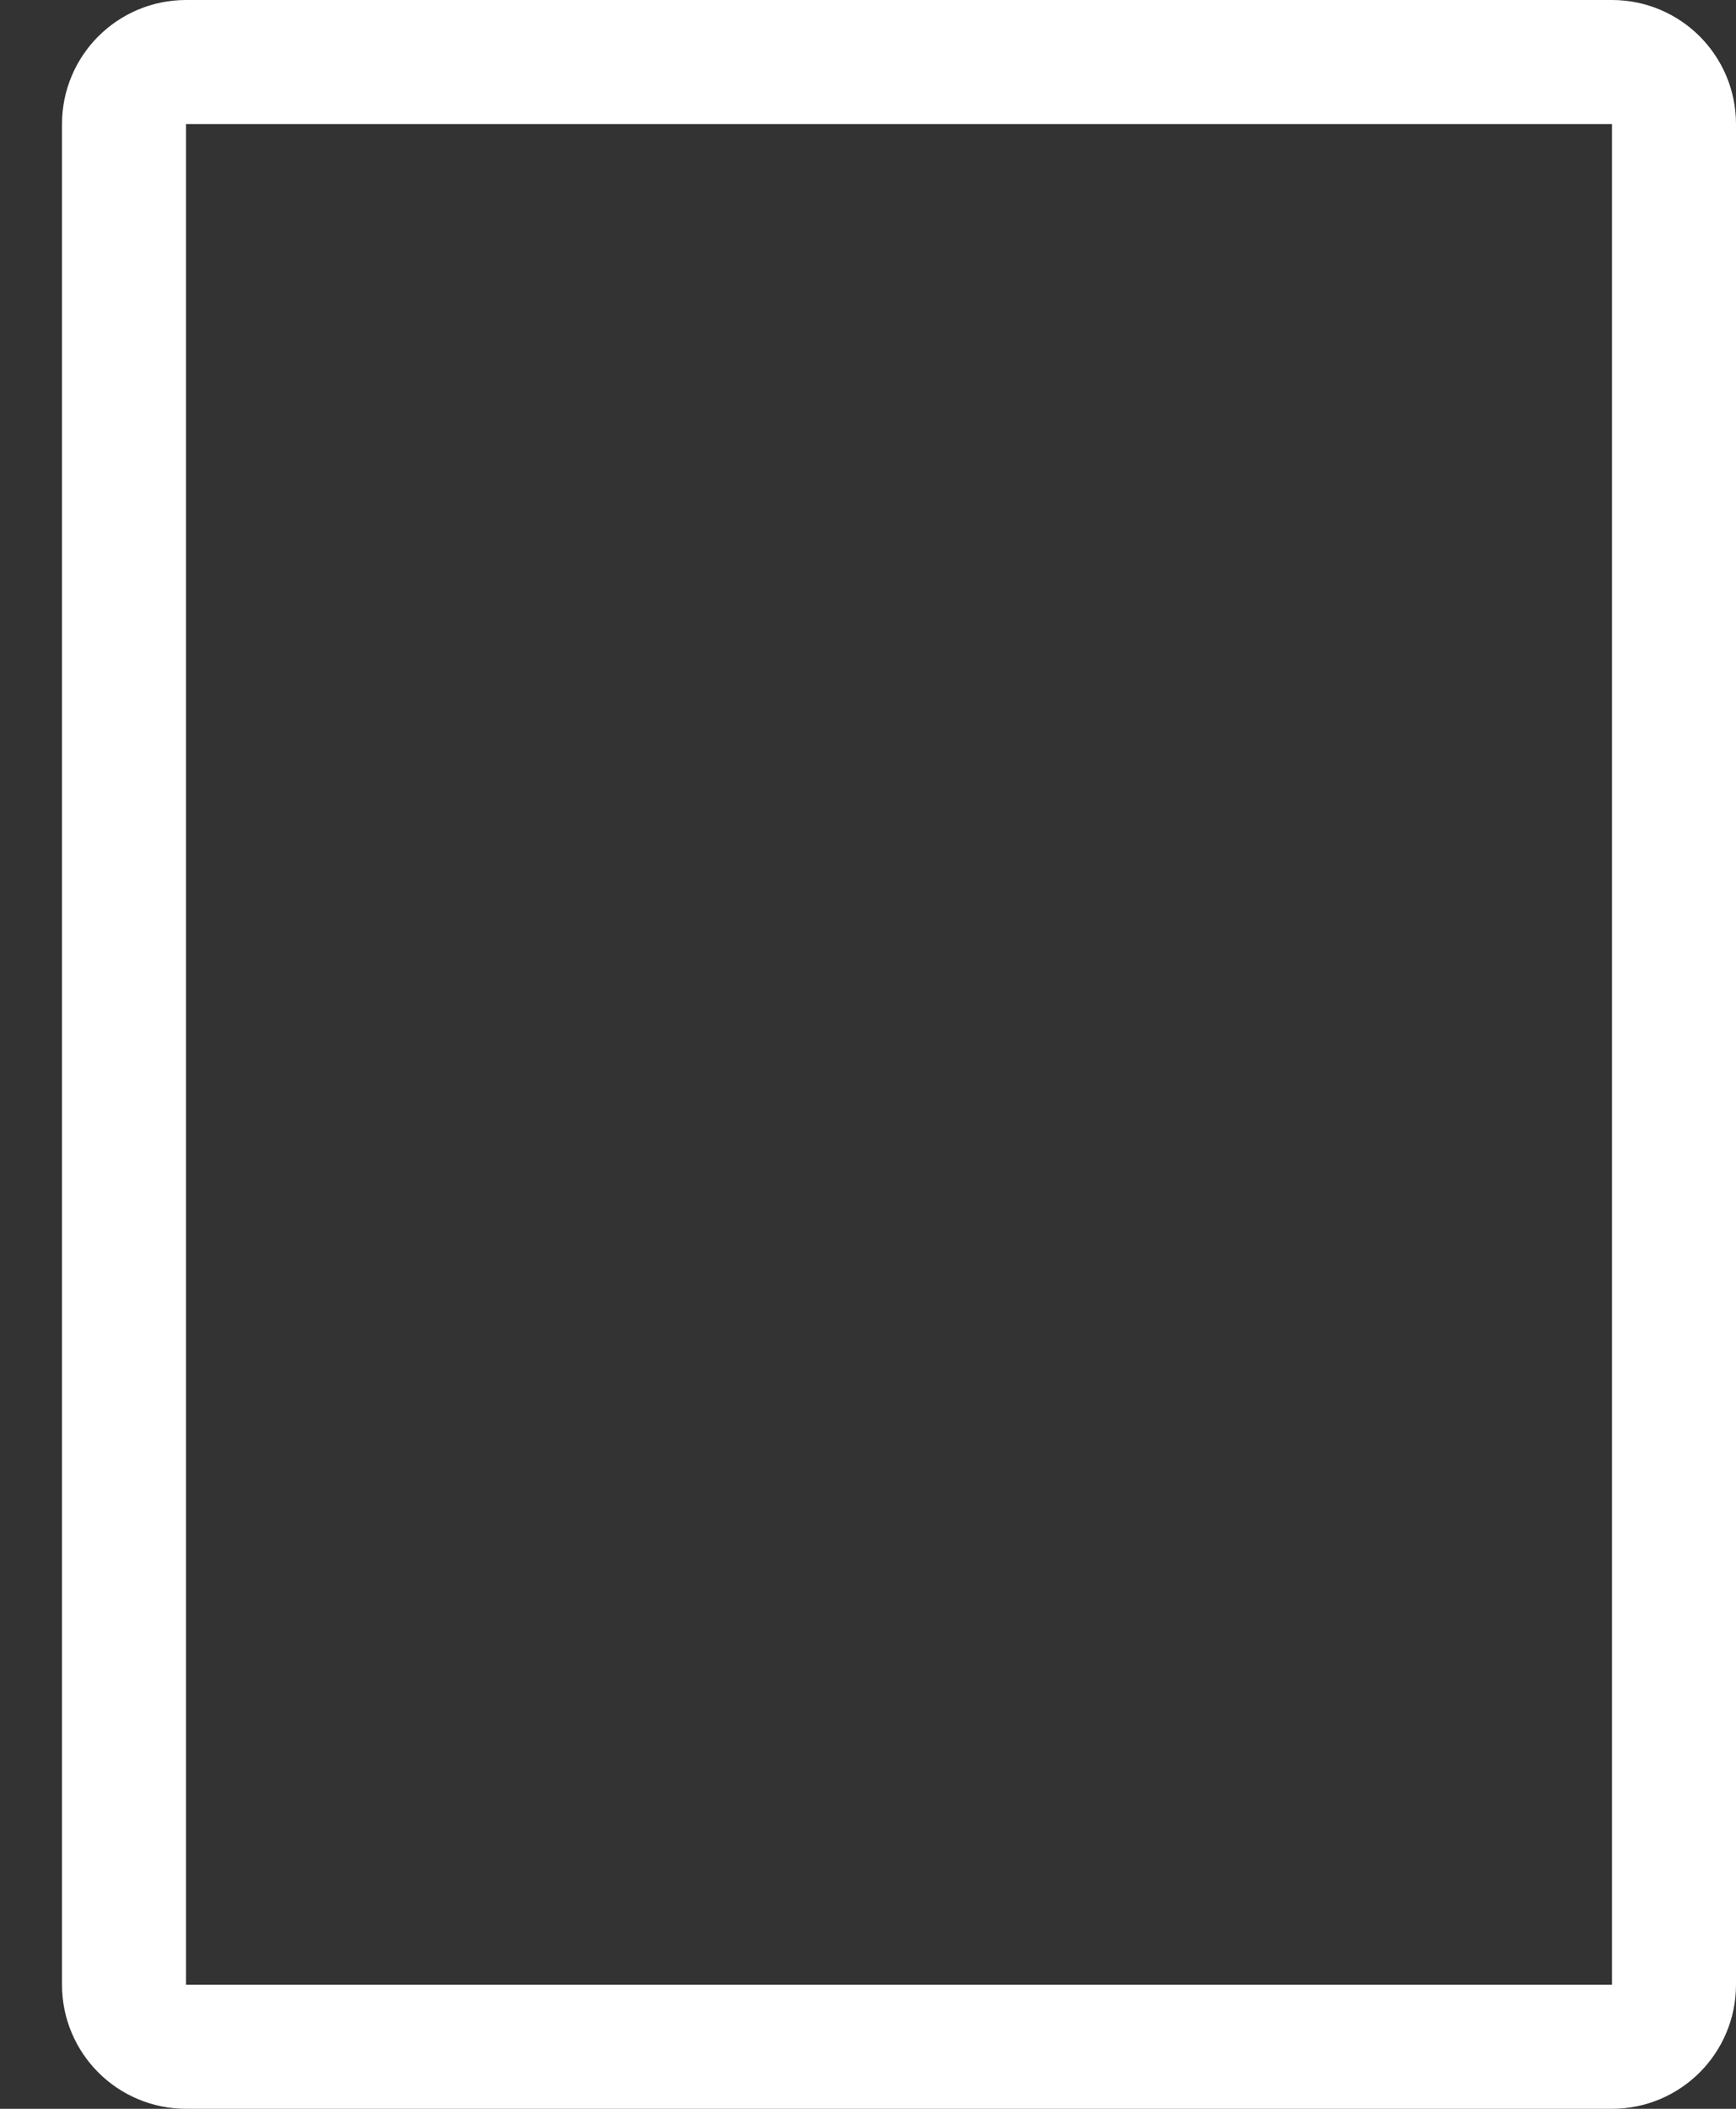 <svg width="14" height="17" viewBox="0 0 14 17" fill="none" xmlns="http://www.w3.org/2000/svg">
<rect x="0" y="0" width="14" height="17" fill="#333333" stroke="none"/>
<g id="Group 1">
<path id="Rectangle" d="M13.5 16C13.5 16.276 13.276 16.5 13 16.5H1.5C1.224 16.5 1 16.276 1 16V1C1 0.724 1.224 0.5 1.5 0.5H13C13.276 0.5 13.5 0.724 13.5 1V16Z" stroke="white"/>
</g>
</svg>
